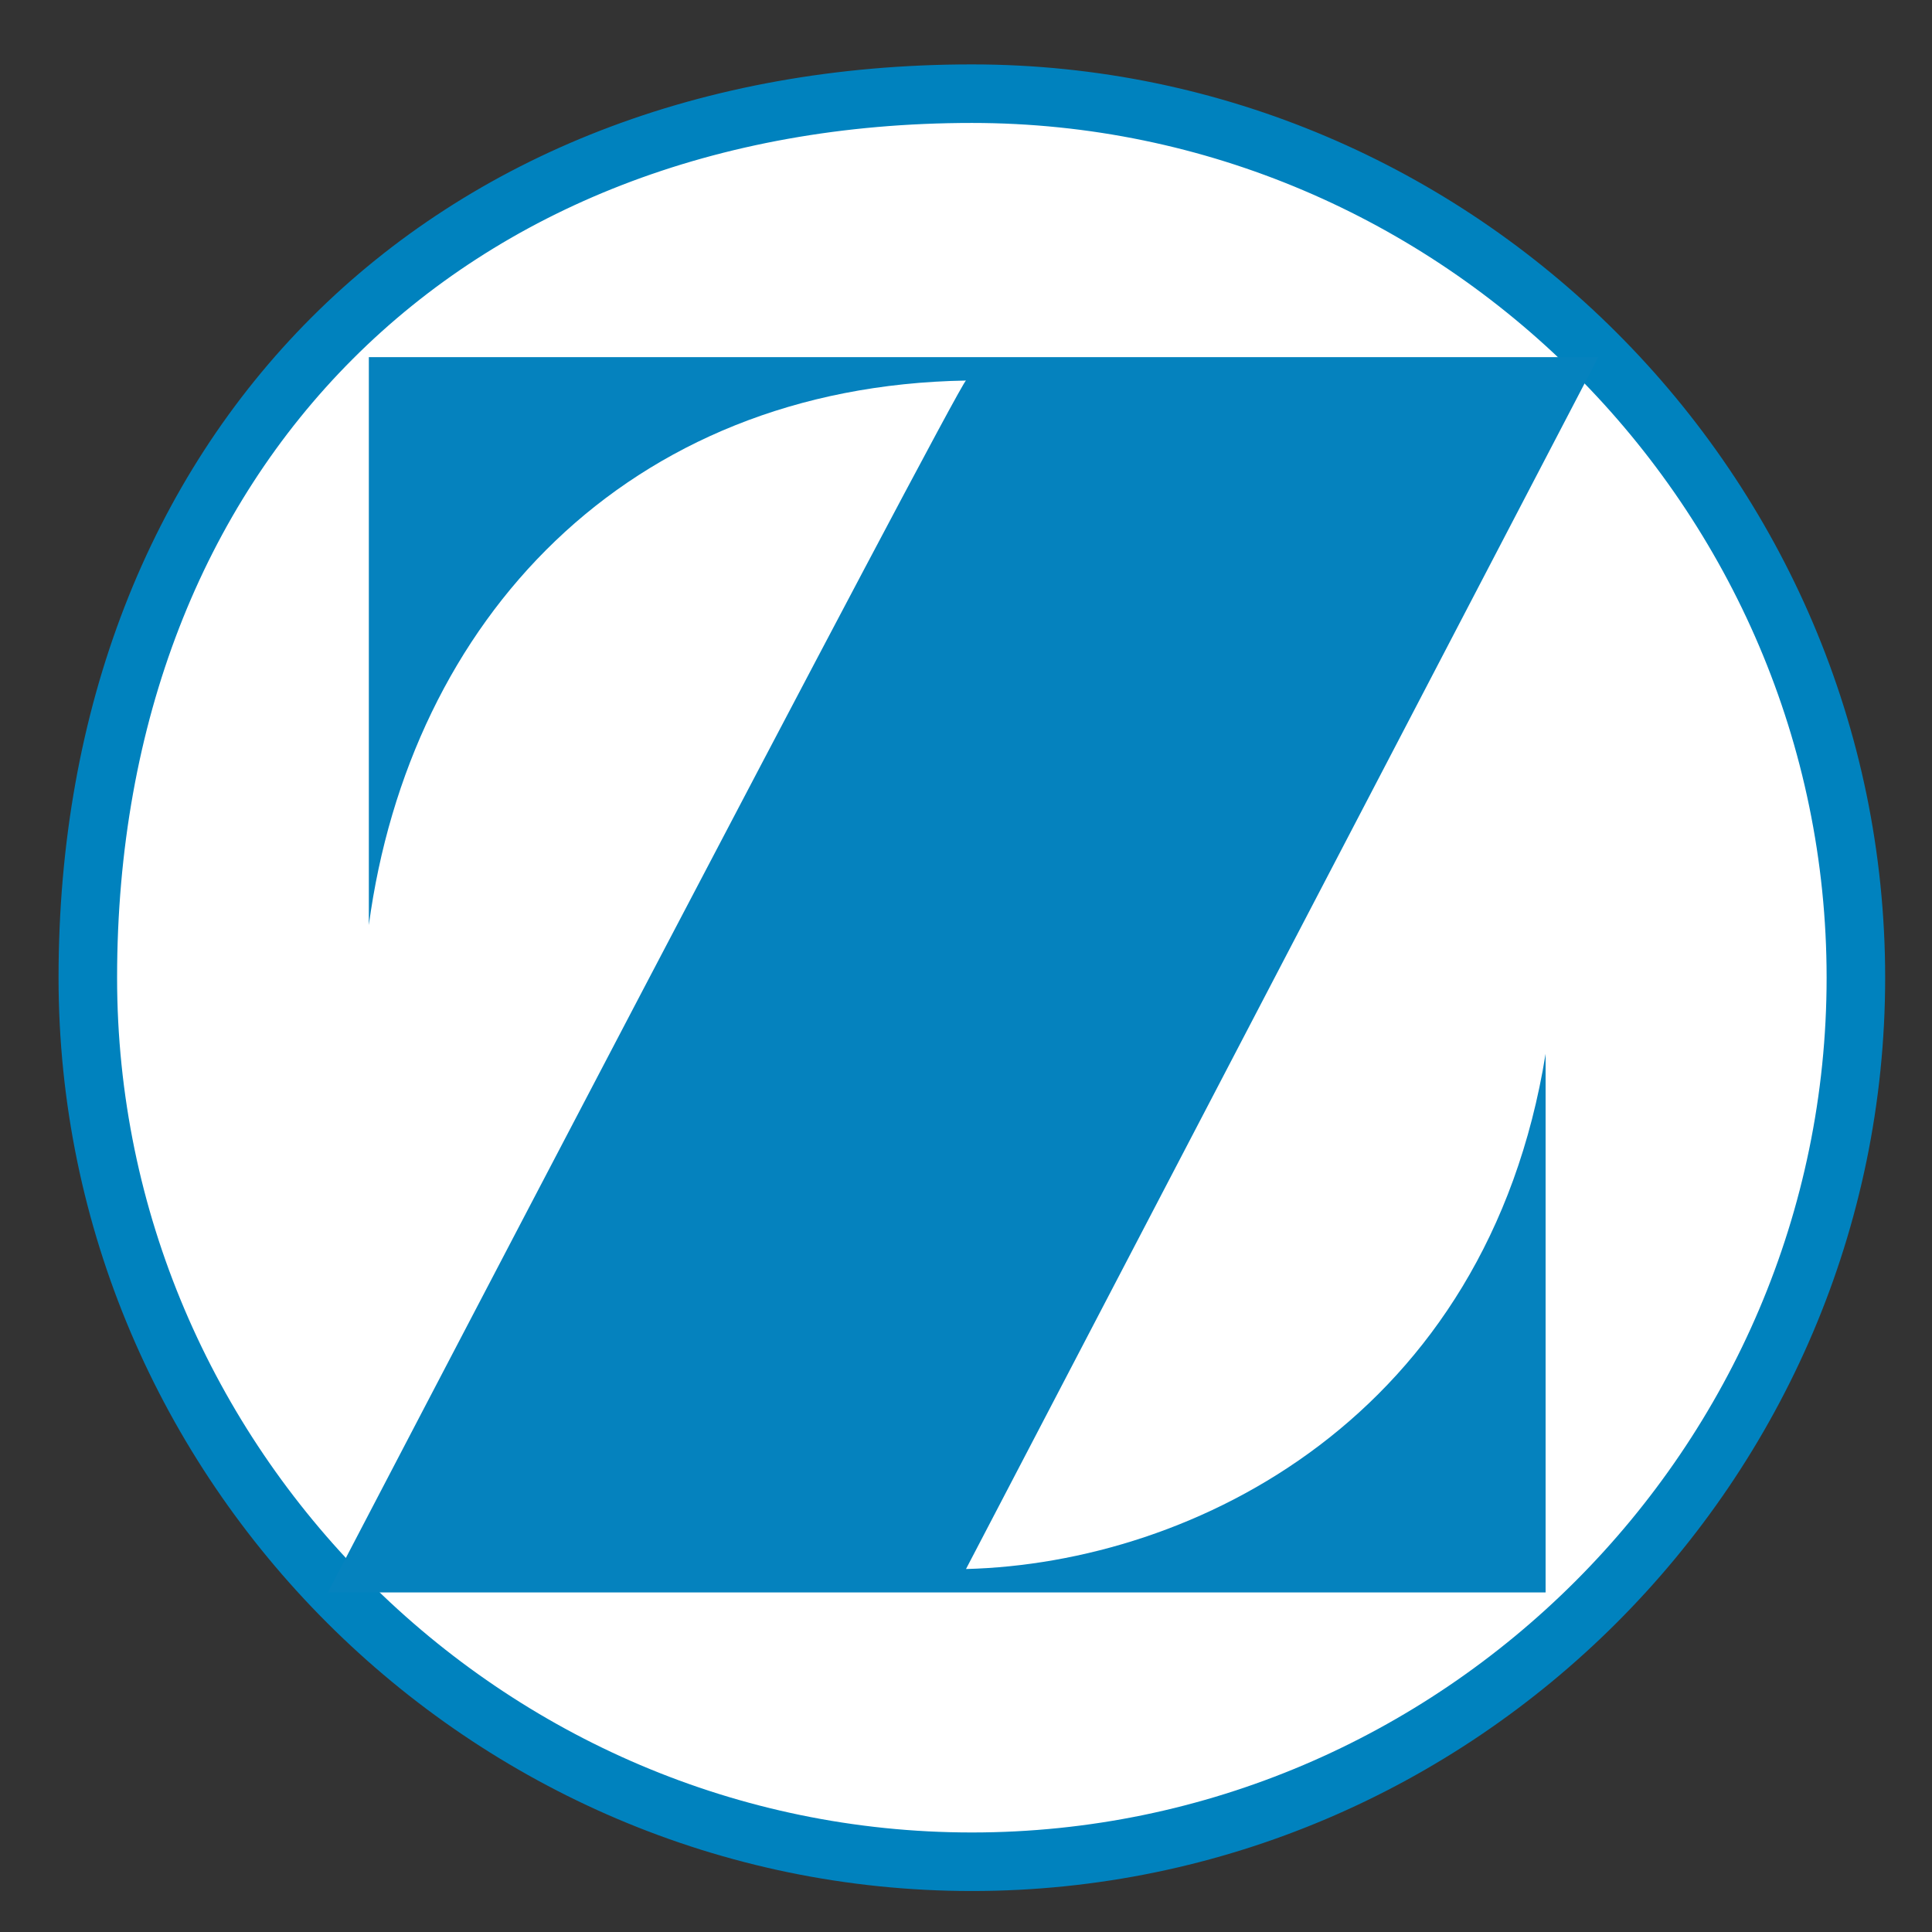 <svg xmlns="http://www.w3.org/2000/svg" viewBox="-289 380 33 33"><rect x="-289" y="380" width="33" height="33" fill="#333333" stroke="none"/><path fill="#FFF" stroke="#0082BE" stroke-miterlimit="10" d="M-272.4 381.6c8.3 0 15.1 6.8 15.1 15.1s-6.8 15.1-15.1 15.1-15.1-6.8-15.1-15.1c0-9 6.1-15.1 15.1-15.1z"/><path fill="#0582BE" d="M-282.7 395.8v-9.7h21c-3.7 7.1-10.8 20.7-10.8 20.7 3.9-.1 8.9-2.6 9.9-8.8v9.2h-20.8s10.8-20.7 10.9-20.7c-5.8.1-9.5 4.1-10.2 9.3z"/></svg>